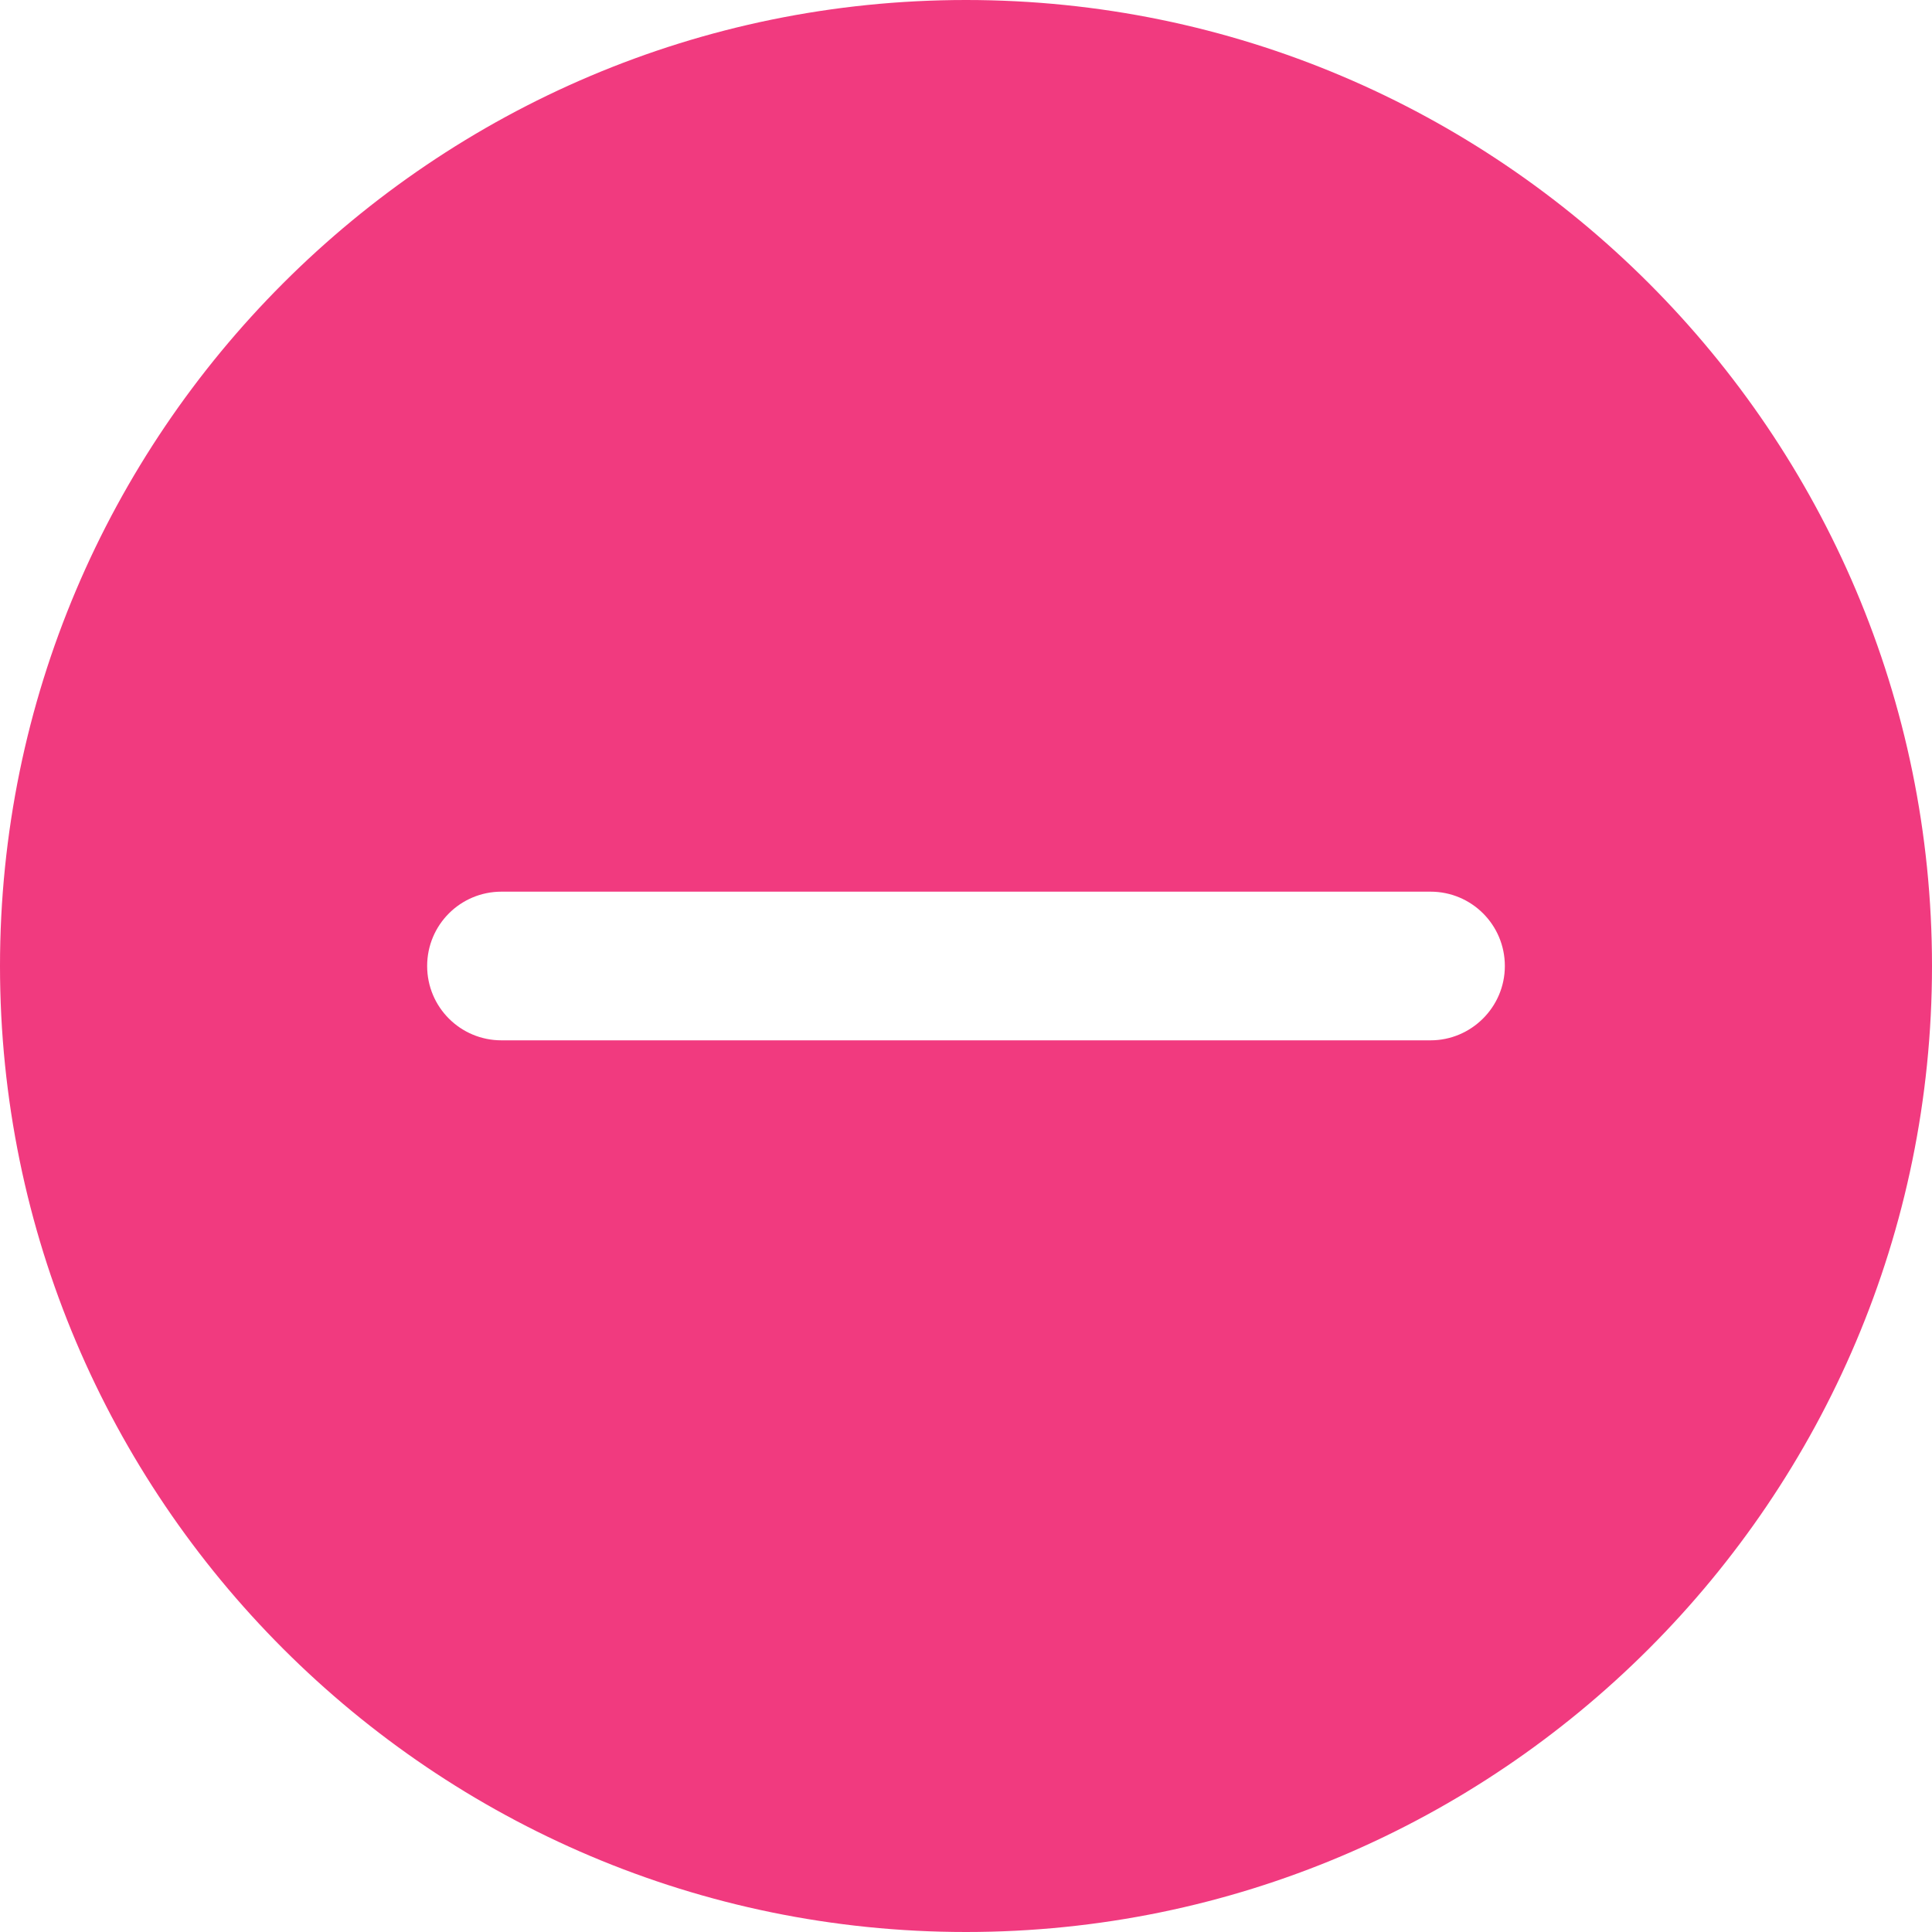 <?xml version="1.0" encoding="utf-8"?>
<!-- Generator: Adobe Illustrator 21.1.0, SVG Export Plug-In . SVG Version: 6.00 Build 0)  -->
<svg version="1.1" id="Capa_1" xmlns="http://www.w3.org/2000/svg" xmlns:xlink="http://www.w3.org/1999/xlink" x="0px" y="0px"
	 viewBox="0 0 512 512" style="enable-background:new 0 0 512 512;" xml:space="preserve">
<style type="text/css">
	.st0{fill:#F13A7F;}
</style>
<path class="st0" d="M256,0C114.8,0,0,114.8,0,256s114.8,256,256,256s256-114.8,256-256S397.2,0,256,0z M379.1,275.7H132.9
	c-10.9,0-19.7-8.8-19.7-19.7c0-10.9,8.8-19.7,19.7-19.7h246.2c10.9,0,19.7,8.8,19.7,19.7C398.8,266.9,389.9,275.7,379.1,275.7z"/>
</svg>
